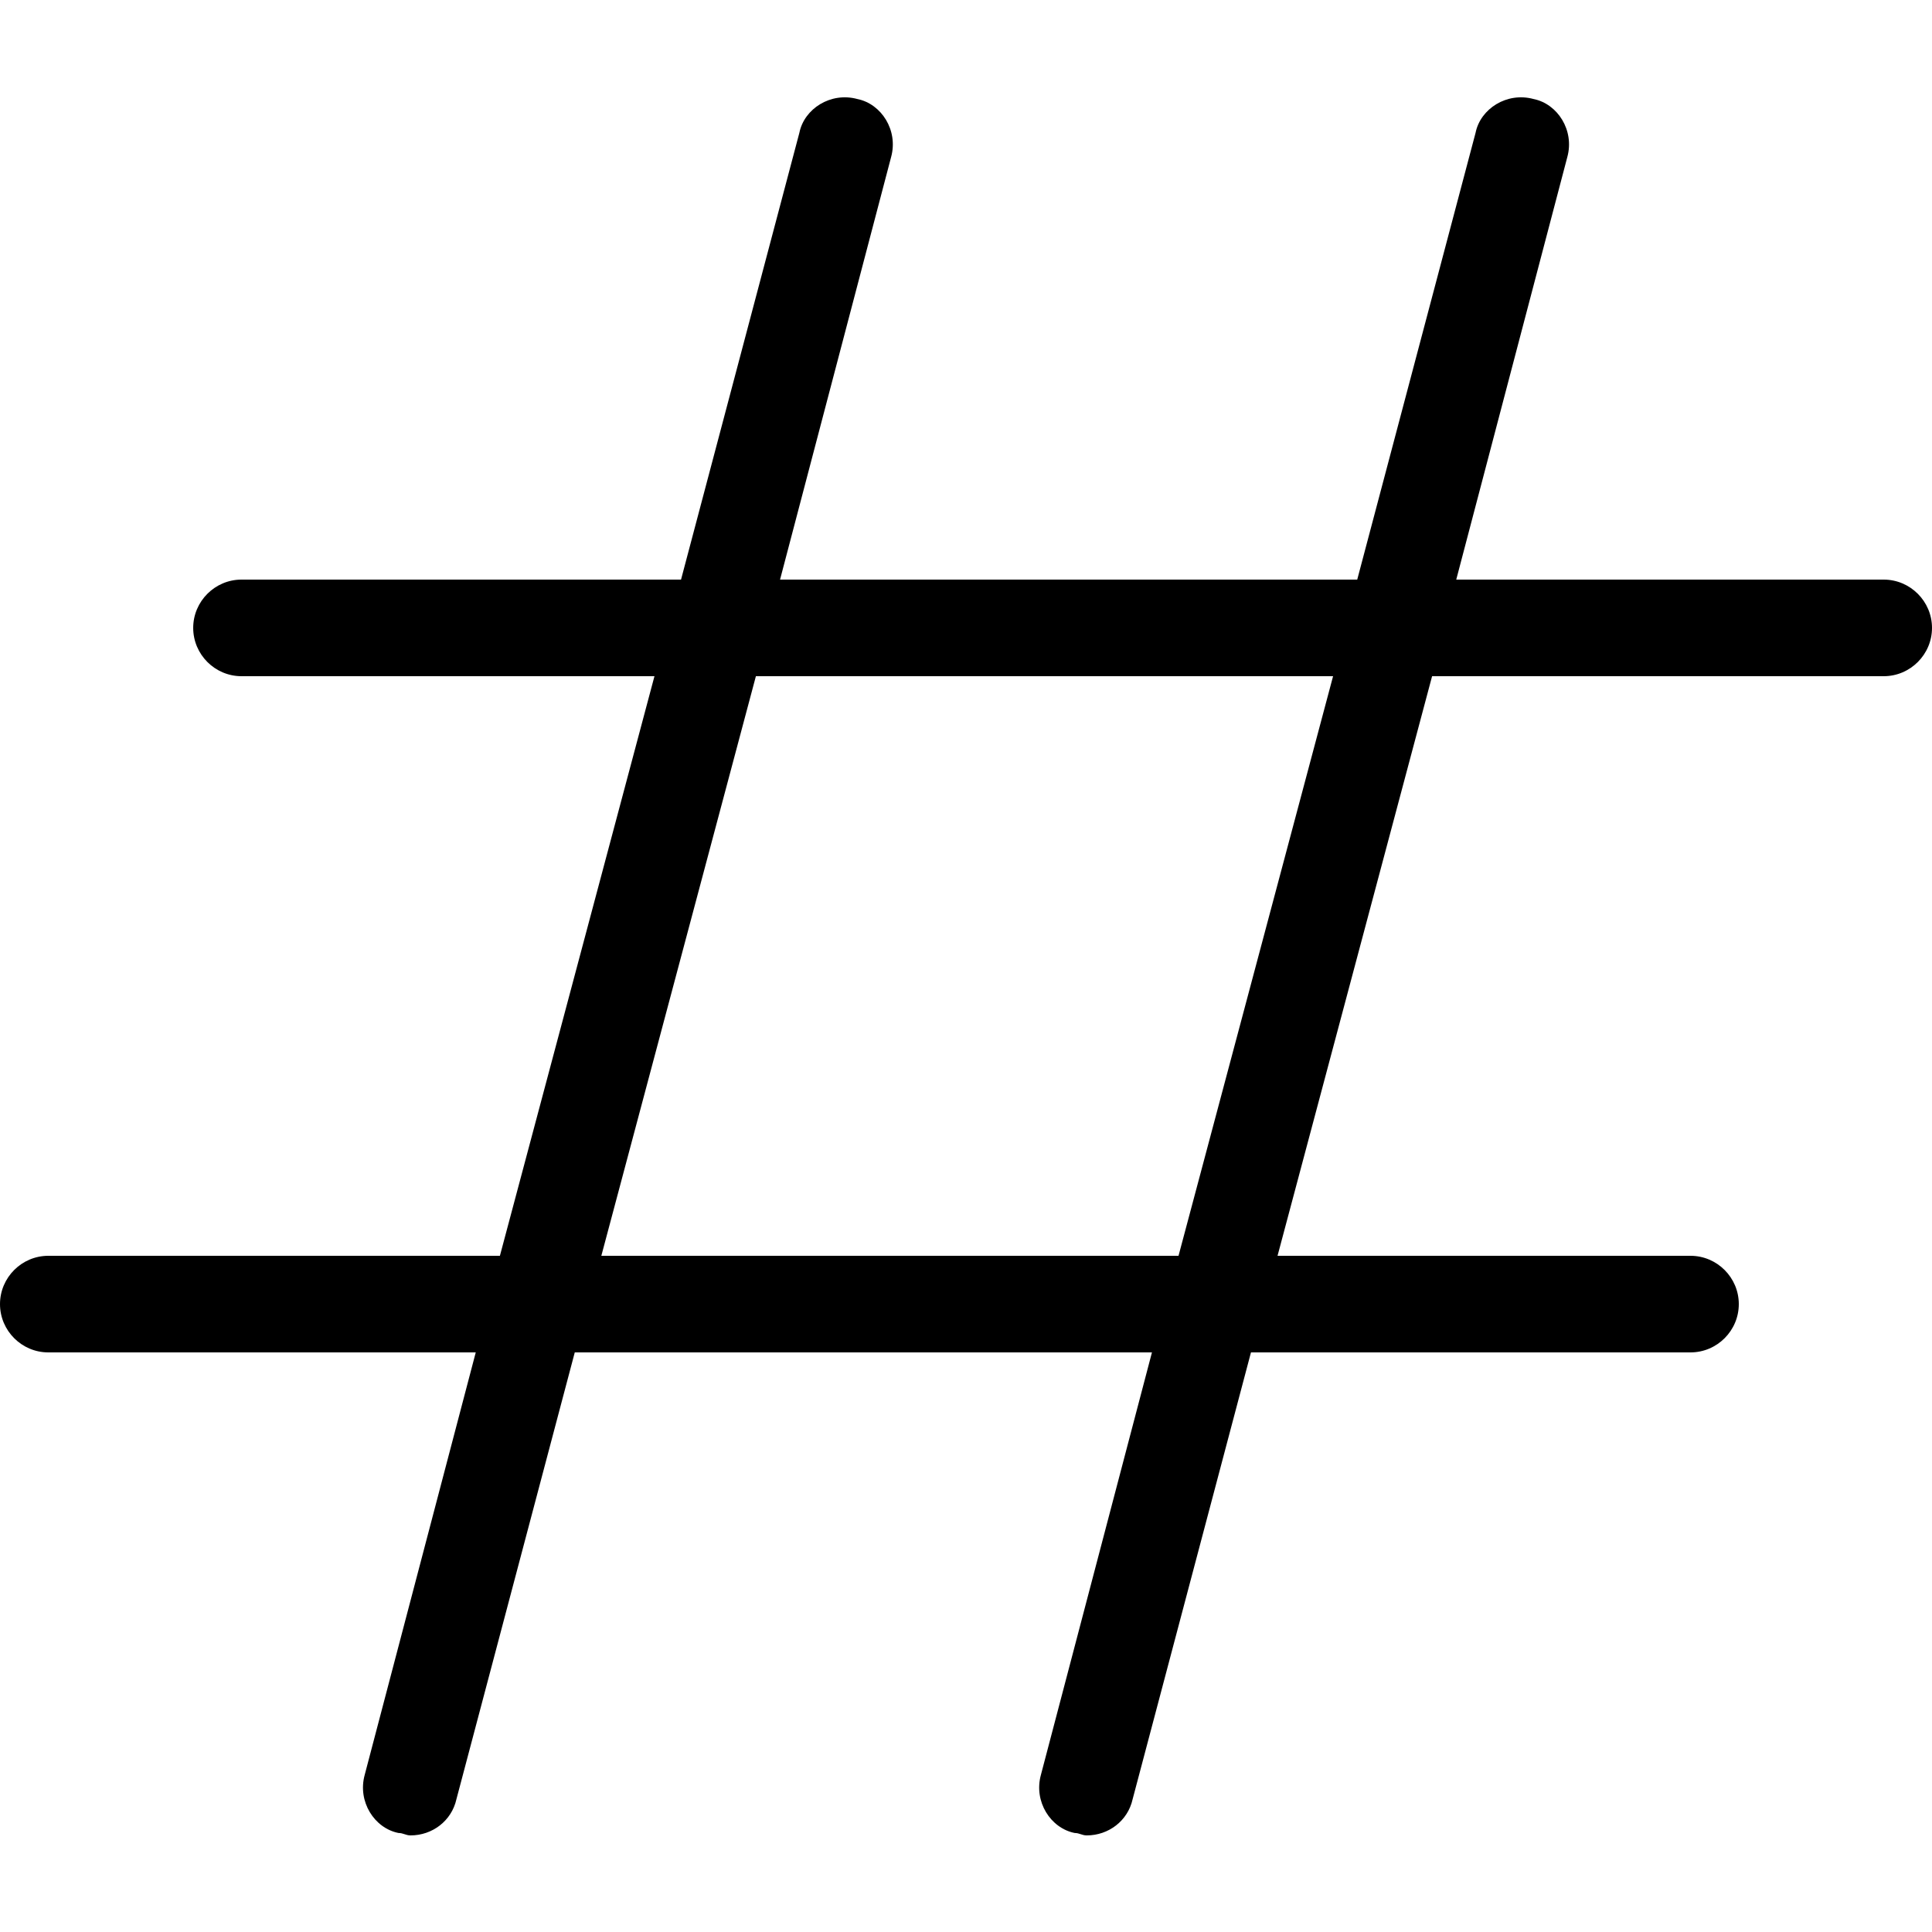 <svg xmlns="http://www.w3.org/2000/svg" viewBox="0 0 80 80"><path d="M78 24H60.3l4.6-17.5c.3-1.1-.4-2.2-1.4-2.4-1.1-.3-2.2.4-2.4 1.4L56.2 24H32.3l4.6-17.5c.3-1.1-.4-2.2-1.4-2.4-1.1-.3-2.2.4-2.4 1.4L28.2 24H10c-1.1 0-2 .9-2 2s.9 2 2 2h17.1l-6.4 24H2c-1.1 0-2 .9-2 2s.9 2 2 2h17.7l-4.6 17.5c-.3 1.1.4 2.2 1.4 2.4.2 0 .3.1.5.1.9 0 1.7-.6 1.9-1.5L23.8 56h23.9l-4.6 17.5c-.3 1.1.4 2.2 1.4 2.4.2 0 .3.1.5.1.9 0 1.7-.6 1.9-1.5L51.8 56H70c1.1 0 2-.9 2-2s-.9-2-2-2H52.9l6.4-24H78c1.1 0 2-.9 2-2s-.9-2-2-2zM48.8 52H24.9l6.4-24h23.9l-6.4 24z"/></svg>